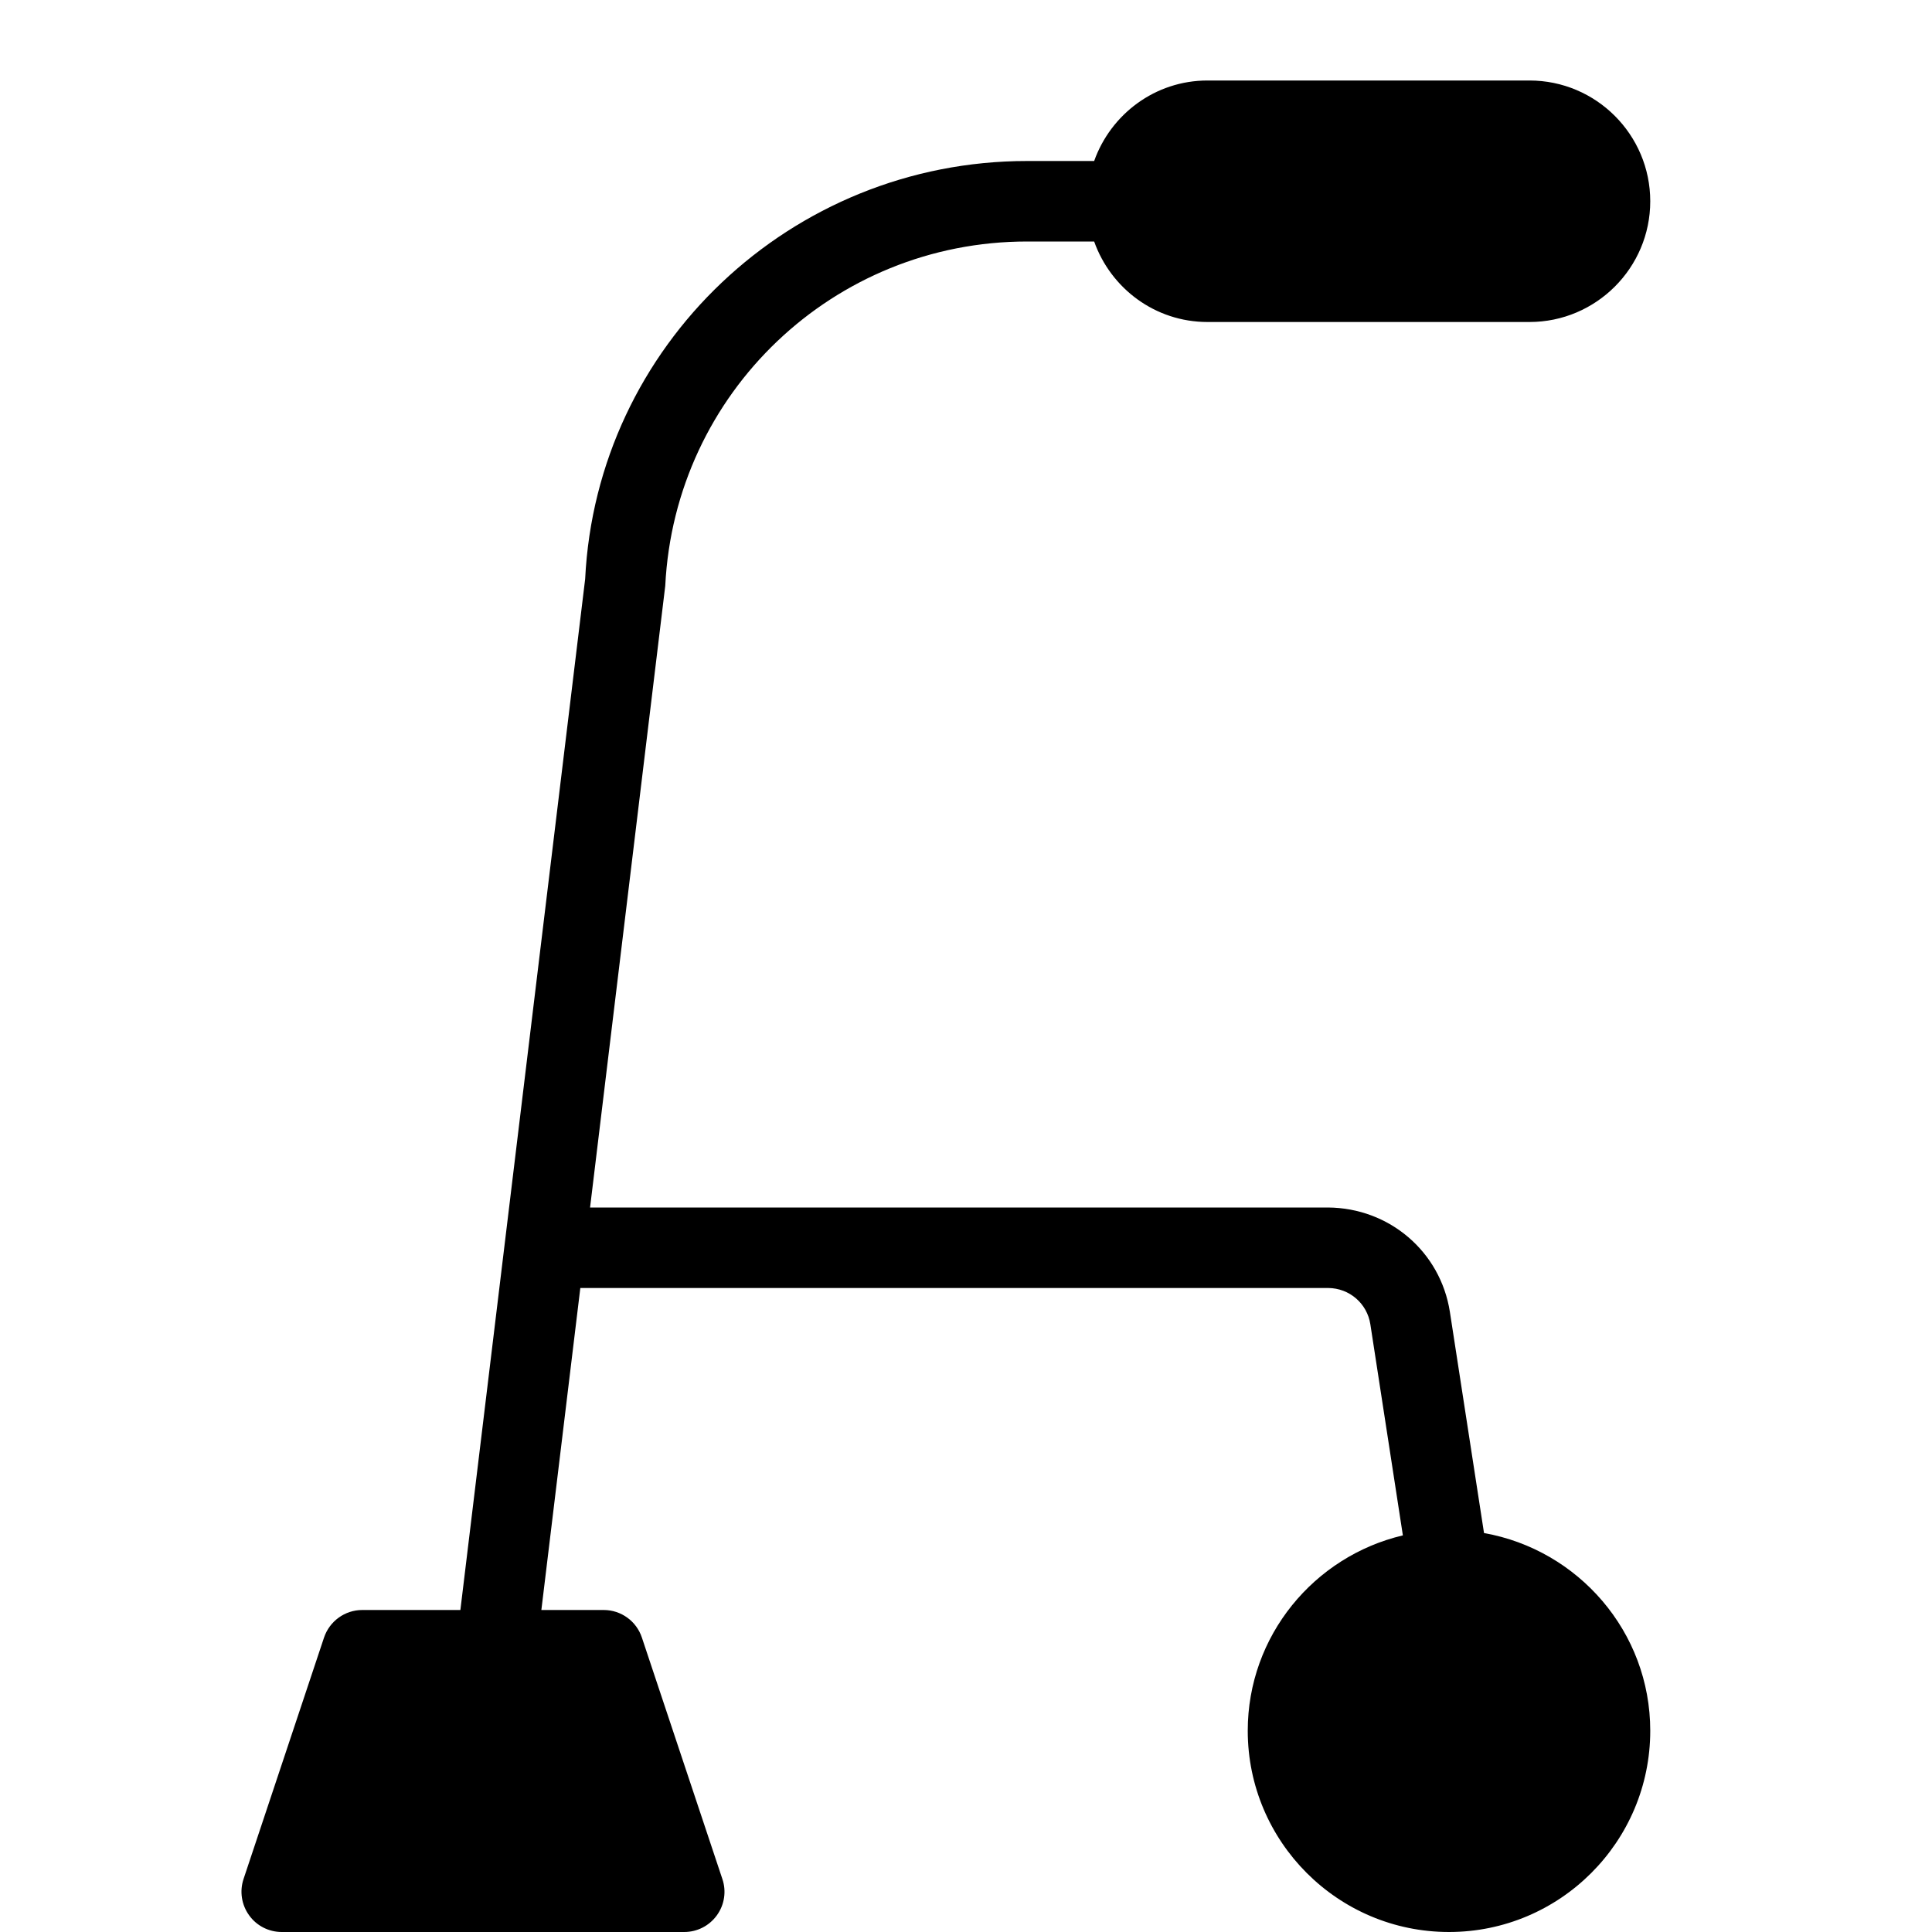 <?xml version="1.0" encoding="utf-8"?>
<!-- Generator: Adobe Illustrator 19.2.0, SVG Export Plug-In . SVG Version: 6.00 Build 0)  -->
<svg version="1.1" xmlns="http://www.w3.org/2000/svg" xmlns:xlink="http://www.w3.org/1999/xlink" x="0px" y="0px" width="24px"
	 height="24px" viewBox="0 0 24 24" enable-background="new 0 0 24 24" xml:space="preserve">
<g id="Filled_Icons">
	<path d="M18.435,19.044l-0.424-2.747c-0.116-0.746-0.75-1.292-1.515-1.297H7.33l0.934-7.723C8.383,4.879,10.356,3,12.759,3h0.833
		C13.799,3.582,14.349,4,15,4h4c0.827,0,1.5-0.673,1.5-1.5S19.827,1,19,1h-4c-0.651,0-1.201,0.419-1.408,1h-0.833
		C9.823,2,7.41,4.297,7.269,7.193L5.719,20H4.5c-0.215,0-0.406,0.138-0.475,0.343l-1,3C2.975,23.494,3,23.662,3.095,23.793
		C3.188,23.923,3.339,24,3.5,24h5c0.161,0,0.311-0.077,0.405-0.207c0.095-0.131,0.12-0.299,0.069-0.45l-1-3
		C7.906,20.138,7.715,20,7.5,20H6.725l0.484-4H16.5c0.263,0.002,0.483,0.192,0.523,0.451l0.404,2.622
		C16.325,19.333,15.5,20.32,15.5,21.5c0,1.379,1.121,2.5,2.5,2.5s2.5-1.121,2.5-2.5C20.5,20.271,19.606,19.252,18.435,19.044z"/>
</g>
<g id="invisible_shape">
	<rect fill="none" width="24" height="24"/>
</g>
</svg>
